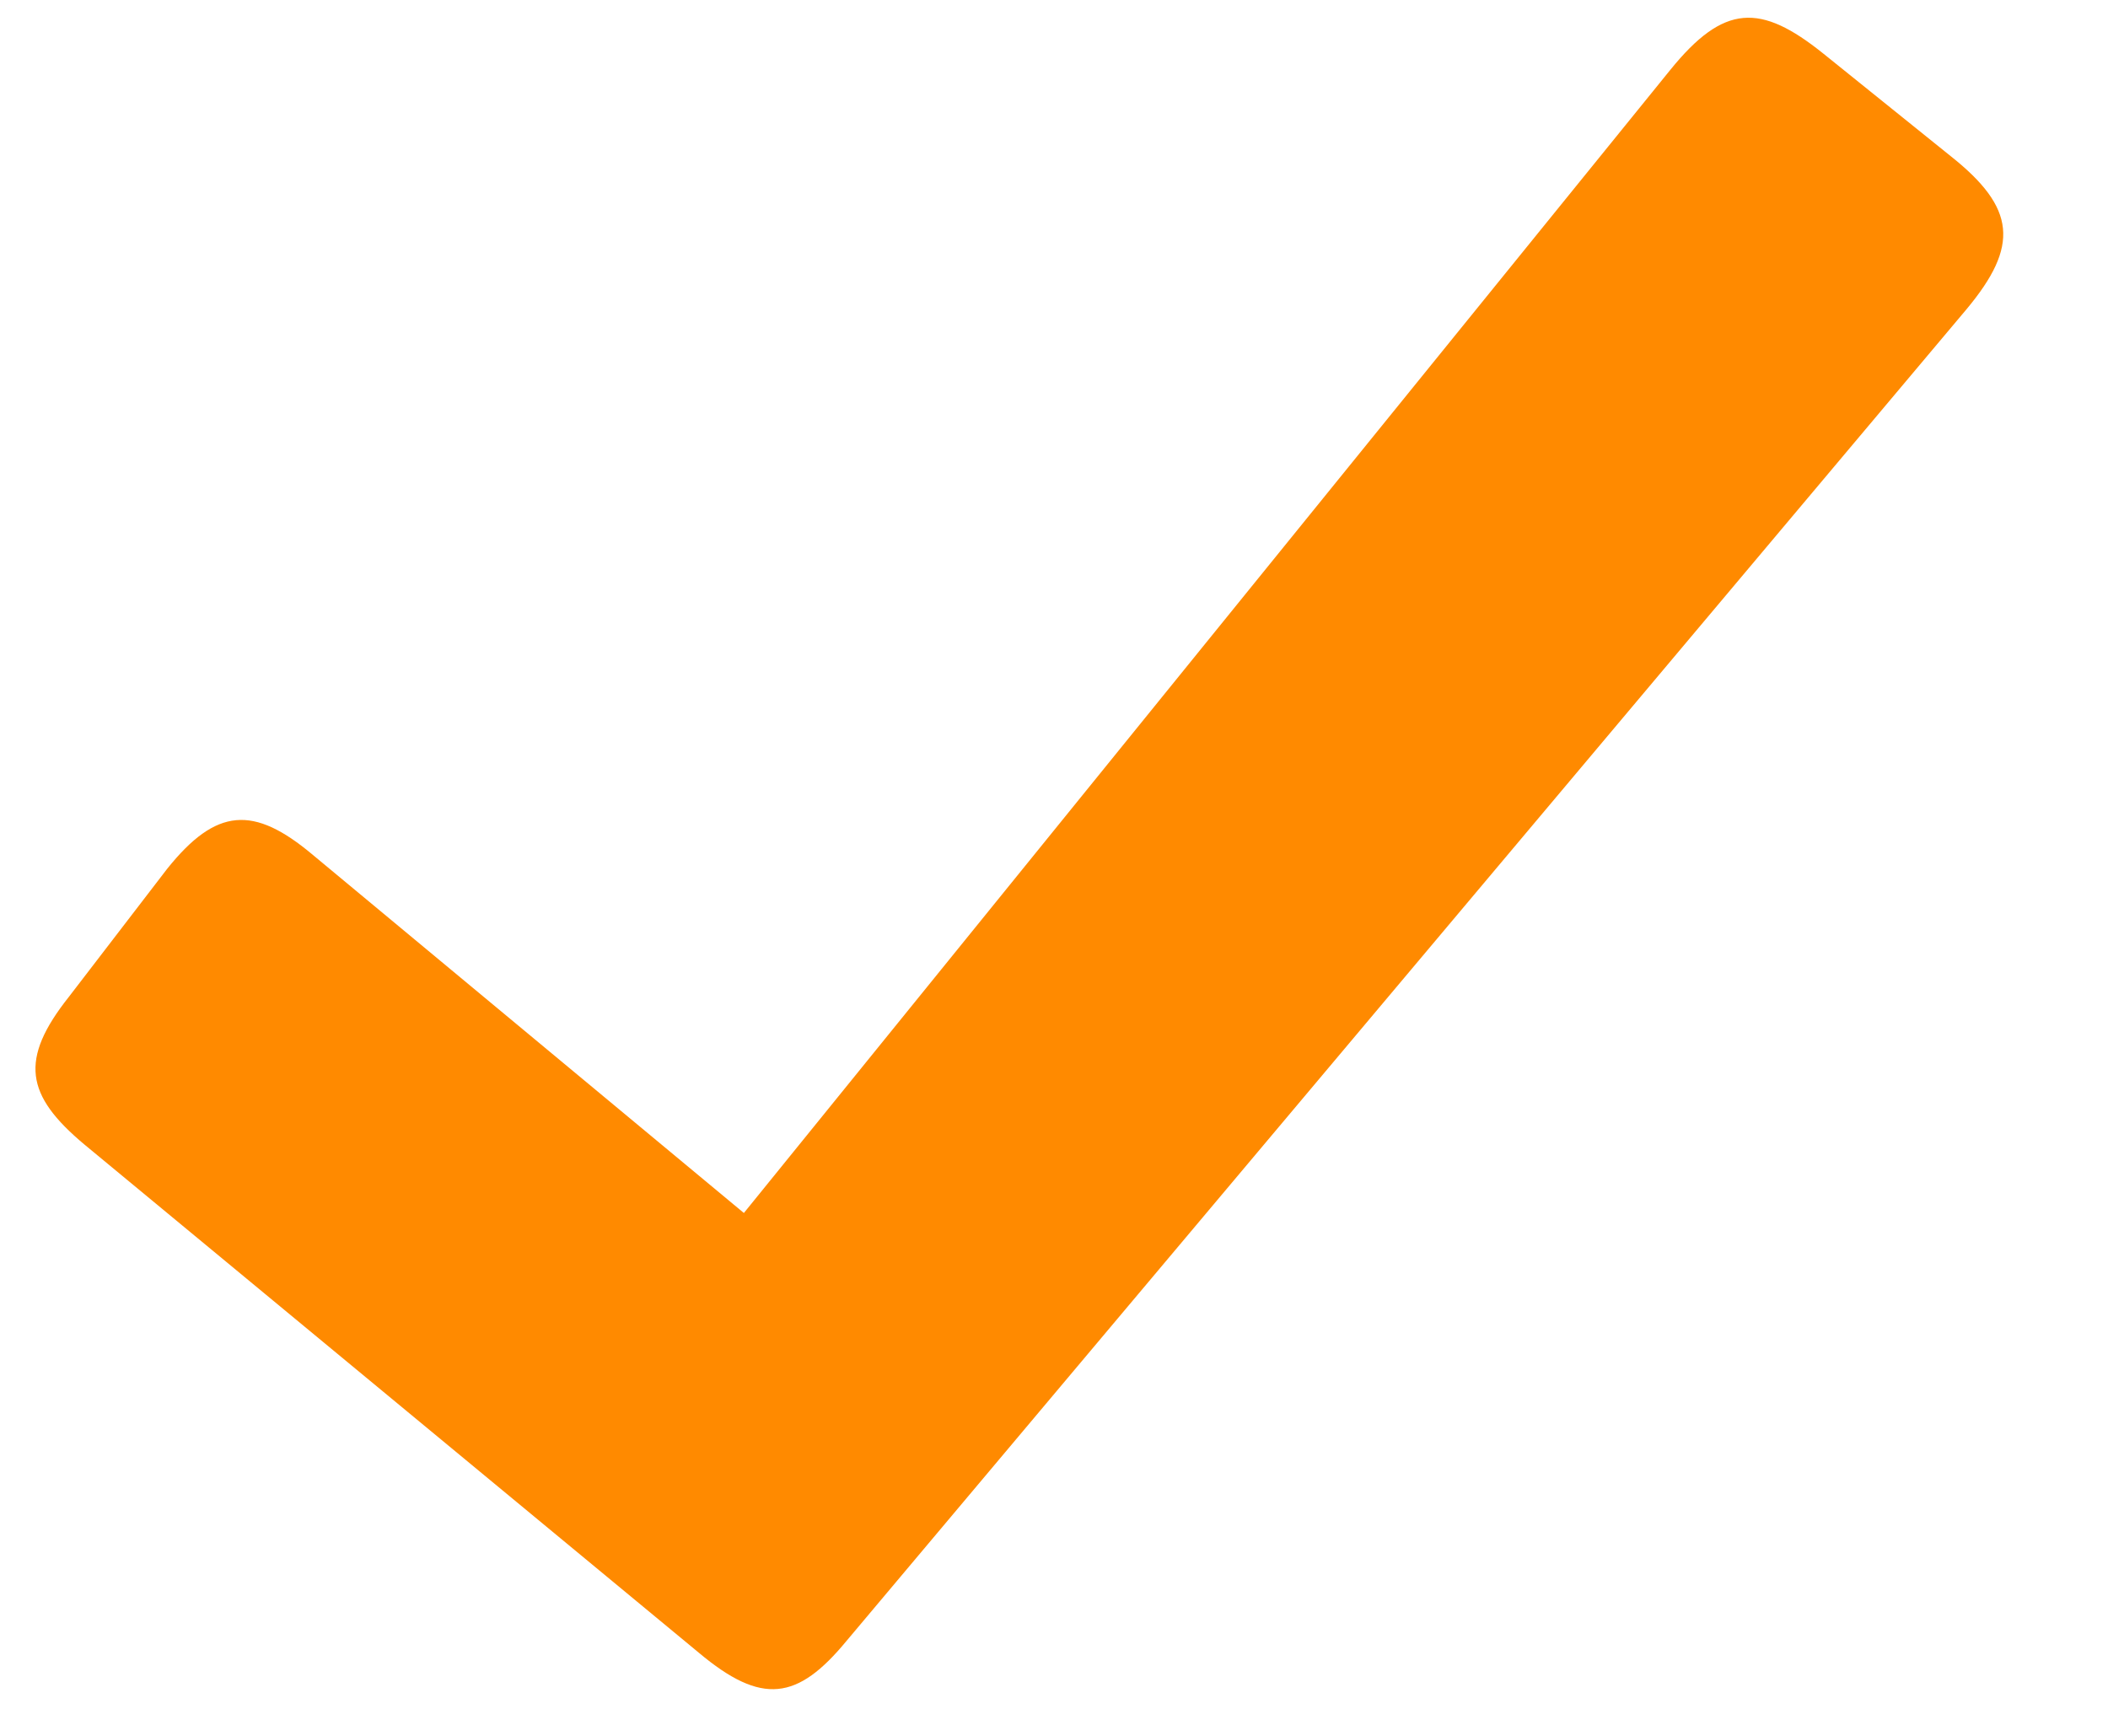 <svg width="17" height="14" viewBox="0 0 17 14" fill="none" xmlns="http://www.w3.org/2000/svg">
<path d="M15.731 1.259L14.704 0.432C14.197 0.025 13.903 0.029 13.469 0.565L5.999 9.783L2.523 6.895C2.044 6.492 1.744 6.514 1.349 7.006L0.556 8.039C0.154 8.546 0.205 8.833 0.681 9.231L5.635 13.329C6.145 13.757 6.432 13.713 6.827 13.234L15.86 2.493C16.285 1.983 16.259 1.678 15.731 1.259Z" fill="#FF8A00"/>
</svg>
